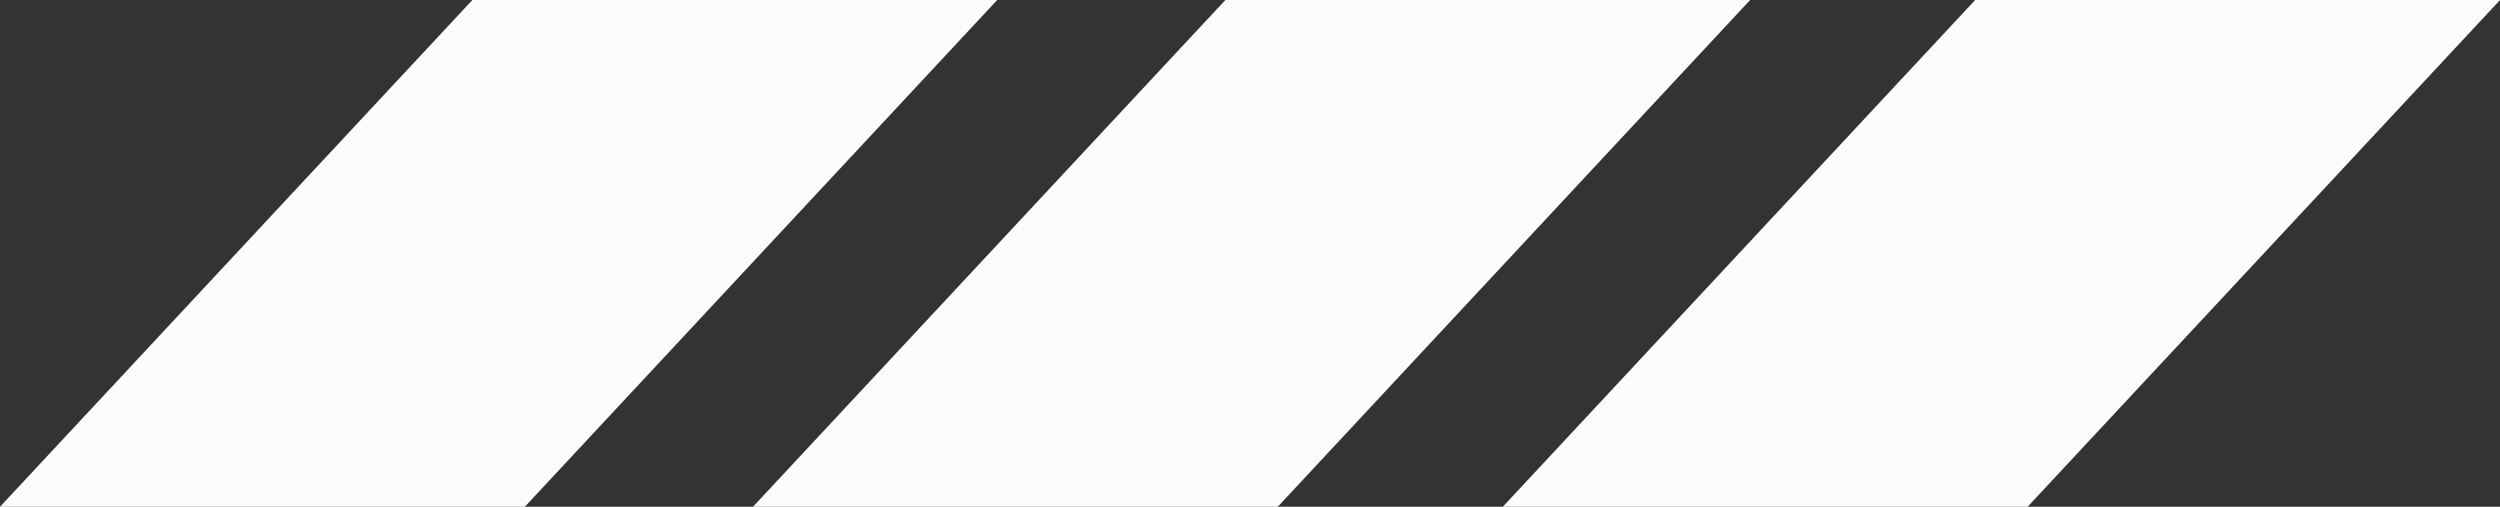<svg xmlns="http://www.w3.org/2000/svg" width="50.546" height="10.246" viewBox="0 0 50.546 10.246">
  <rect x="0" y="0" width="50.546" height="10.246" fill="#333333" stroke="none"/>
  <g id="Group_661" data-name="Group 661" transform="translate(-234.507 -1597.874)">
    <path id="Path_196" data-name="Path 196" d="M8396.364,1608.12h-10.611l9.551-10.246h10.611Z" transform="translate(-8151.246)" fill="#fcfcfd"/>
    <path id="Path_197" data-name="Path 197" d="M8411.587,1608.12h-10.61l9.551-10.246h10.61Z" transform="translate(-8151.246)" fill="#fcfcfd"/>
    <path id="Path_198" data-name="Path 198" d="M8426.748,1608.12h-10.611l9.551-10.246H8436.3Z" transform="translate(-8151.246)" fill="#fcfcfd"/>
  </g>
</svg>
